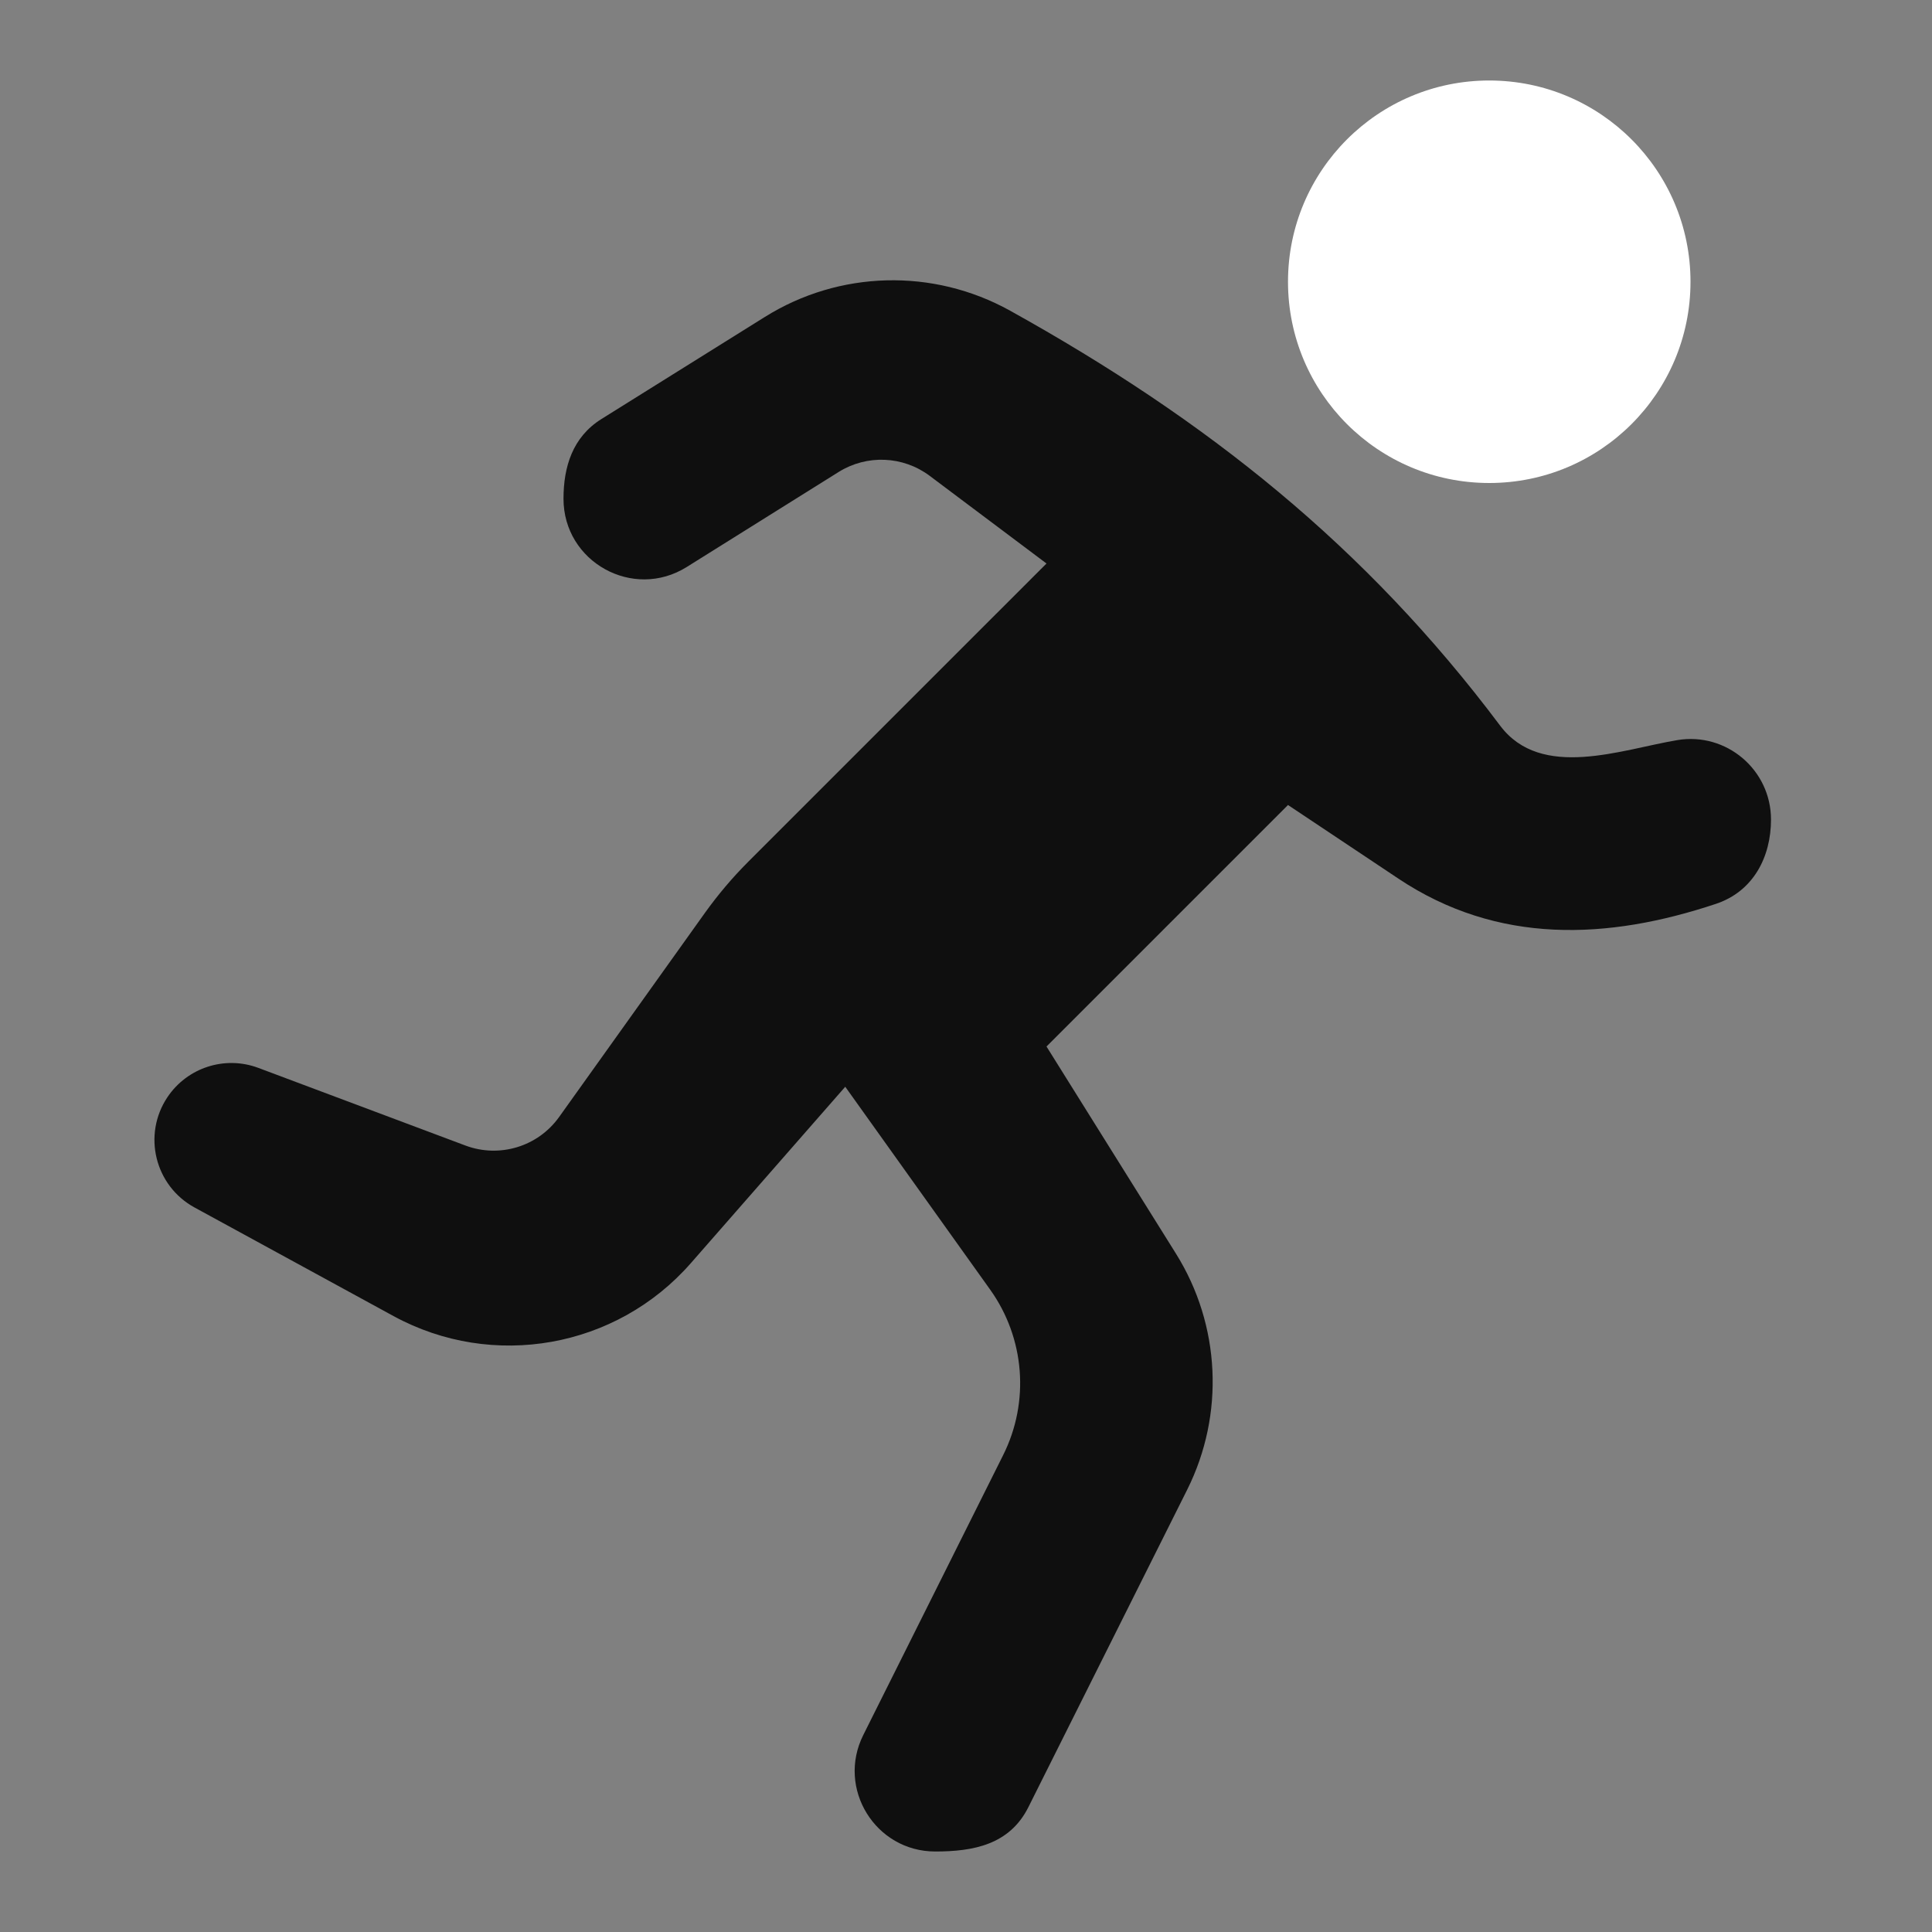 <?xml version="1.0" encoding="utf-8"?><!-- Uploaded to: SVG Repo, www.svgrepo.com, Generator: SVG Repo Mixer Tools -->
<svg width="800px" height="800px" viewBox="0 0 24 24" fill="none" xmlns="http://www.w3.org/2000/svg">
<rect x="0" y="0" width="24" height="24" fill="#808080" stroke="none"/>
<path d="M18.5 6C19.881 6 21 4.881 21 3.5C21 2.119 19.881 1 18.5 1C17.119 1 16 2.119 16 3.5C16 4.881 17.119 6 18.5 6Z" fill="#FFFFFF"/>
<path d="M9.5 3.938L7.47 5.206C7.113 5.43 7 5.799 7 6.196C7 6.981 7.864 7.46 8.53 7.044L10.418 5.863C10.769 5.644 11.218 5.663 11.549 5.911L13 7L9.293 10.707C9.098 10.902 8.92 11.113 8.759 11.337L6.946 13.875C6.683 14.244 6.205 14.389 5.781 14.23L3.21 13.266C2.794 13.11 2.326 13.261 2.079 13.631C1.768 14.098 1.924 14.731 2.417 15L4.889 16.349C6.123 17.021 7.658 16.748 8.583 15.69L10.5 13.5L12.3 16.02C12.731 16.623 12.793 17.414 12.461 18.077L10.724 21.553C10.391 22.218 10.875 23 11.618 23C12.089 23 12.542 22.917 12.776 22.447L14.748 18.505C15.215 17.57 15.162 16.459 14.608 15.573L13 13L16 10L17.372 10.915C18.607 11.738 19.973 11.676 21.316 11.228C21.781 11.073 22 10.645 22 10.181C22 9.563 21.445 9.092 20.836 9.194C20.145 9.309 19.146 9.695 18.635 9.014C16.965 6.787 14.995 5.219 12.547 3.859C11.592 3.329 10.425 3.359 9.5 3.938Z" fill="#0F0F0F"/>
</svg>